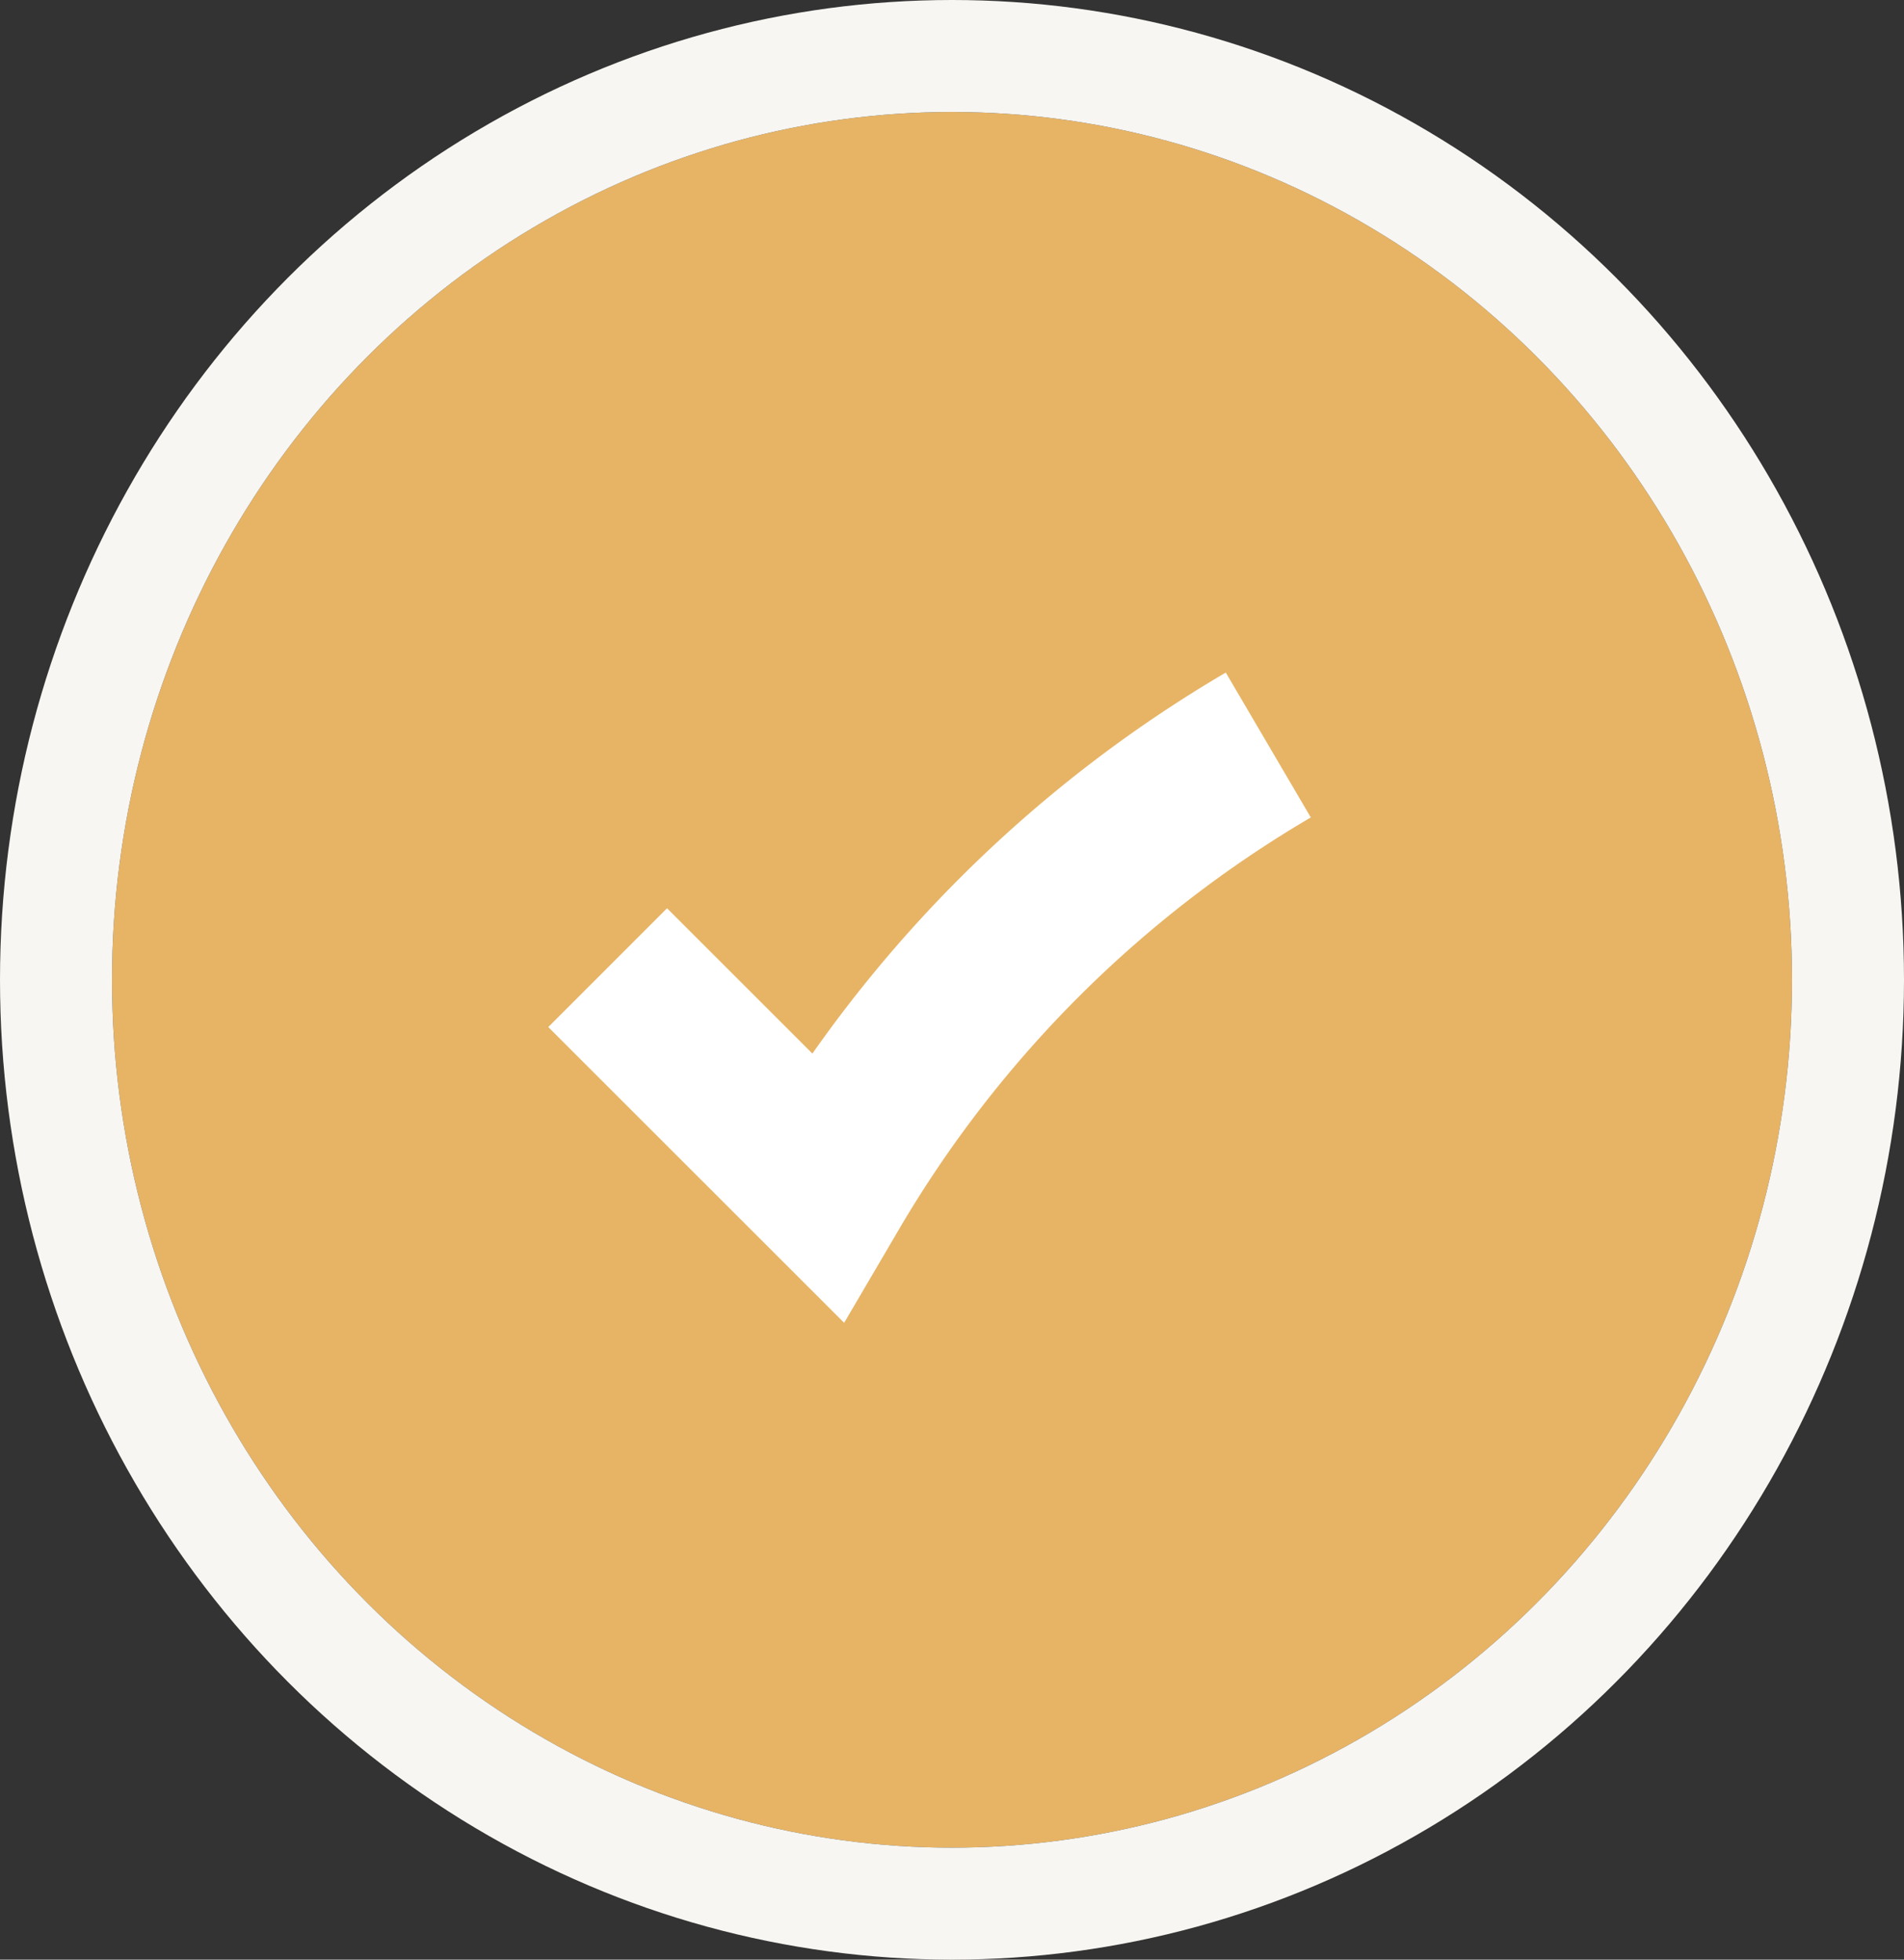 <svg xmlns="http://www.w3.org/2000/svg" width="34" height="35" viewBox="0 0 34 35">
  <rect x="0" y="0" width="34" height="35" fill="#333333" stroke="none"/>
  <g id="Group_8876" data-name="Group 8876" transform="translate(-142.5 -198)">
    <g id="Ellipse_336" data-name="Ellipse 336" transform="translate(144.5 200)" fill="#e7b465" stroke="#f7f6f2" stroke-width="2">
      <ellipse cx="15" cy="15.5" rx="15" ry="15.5" stroke="none"/>
      <ellipse cx="15" cy="15.5" rx="16" ry="16.5" fill="none"/>
    </g>
    <path id="Path_33941" data-name="Path 33941" d="M-11702.763-19259.414l3.911,3.91a22.116,22.116,0,0,1,7.886-7.887" transform="translate(11856.114 19474.697)" fill="none" stroke="#fff" stroke-width="3"/>
  </g>
</svg>
